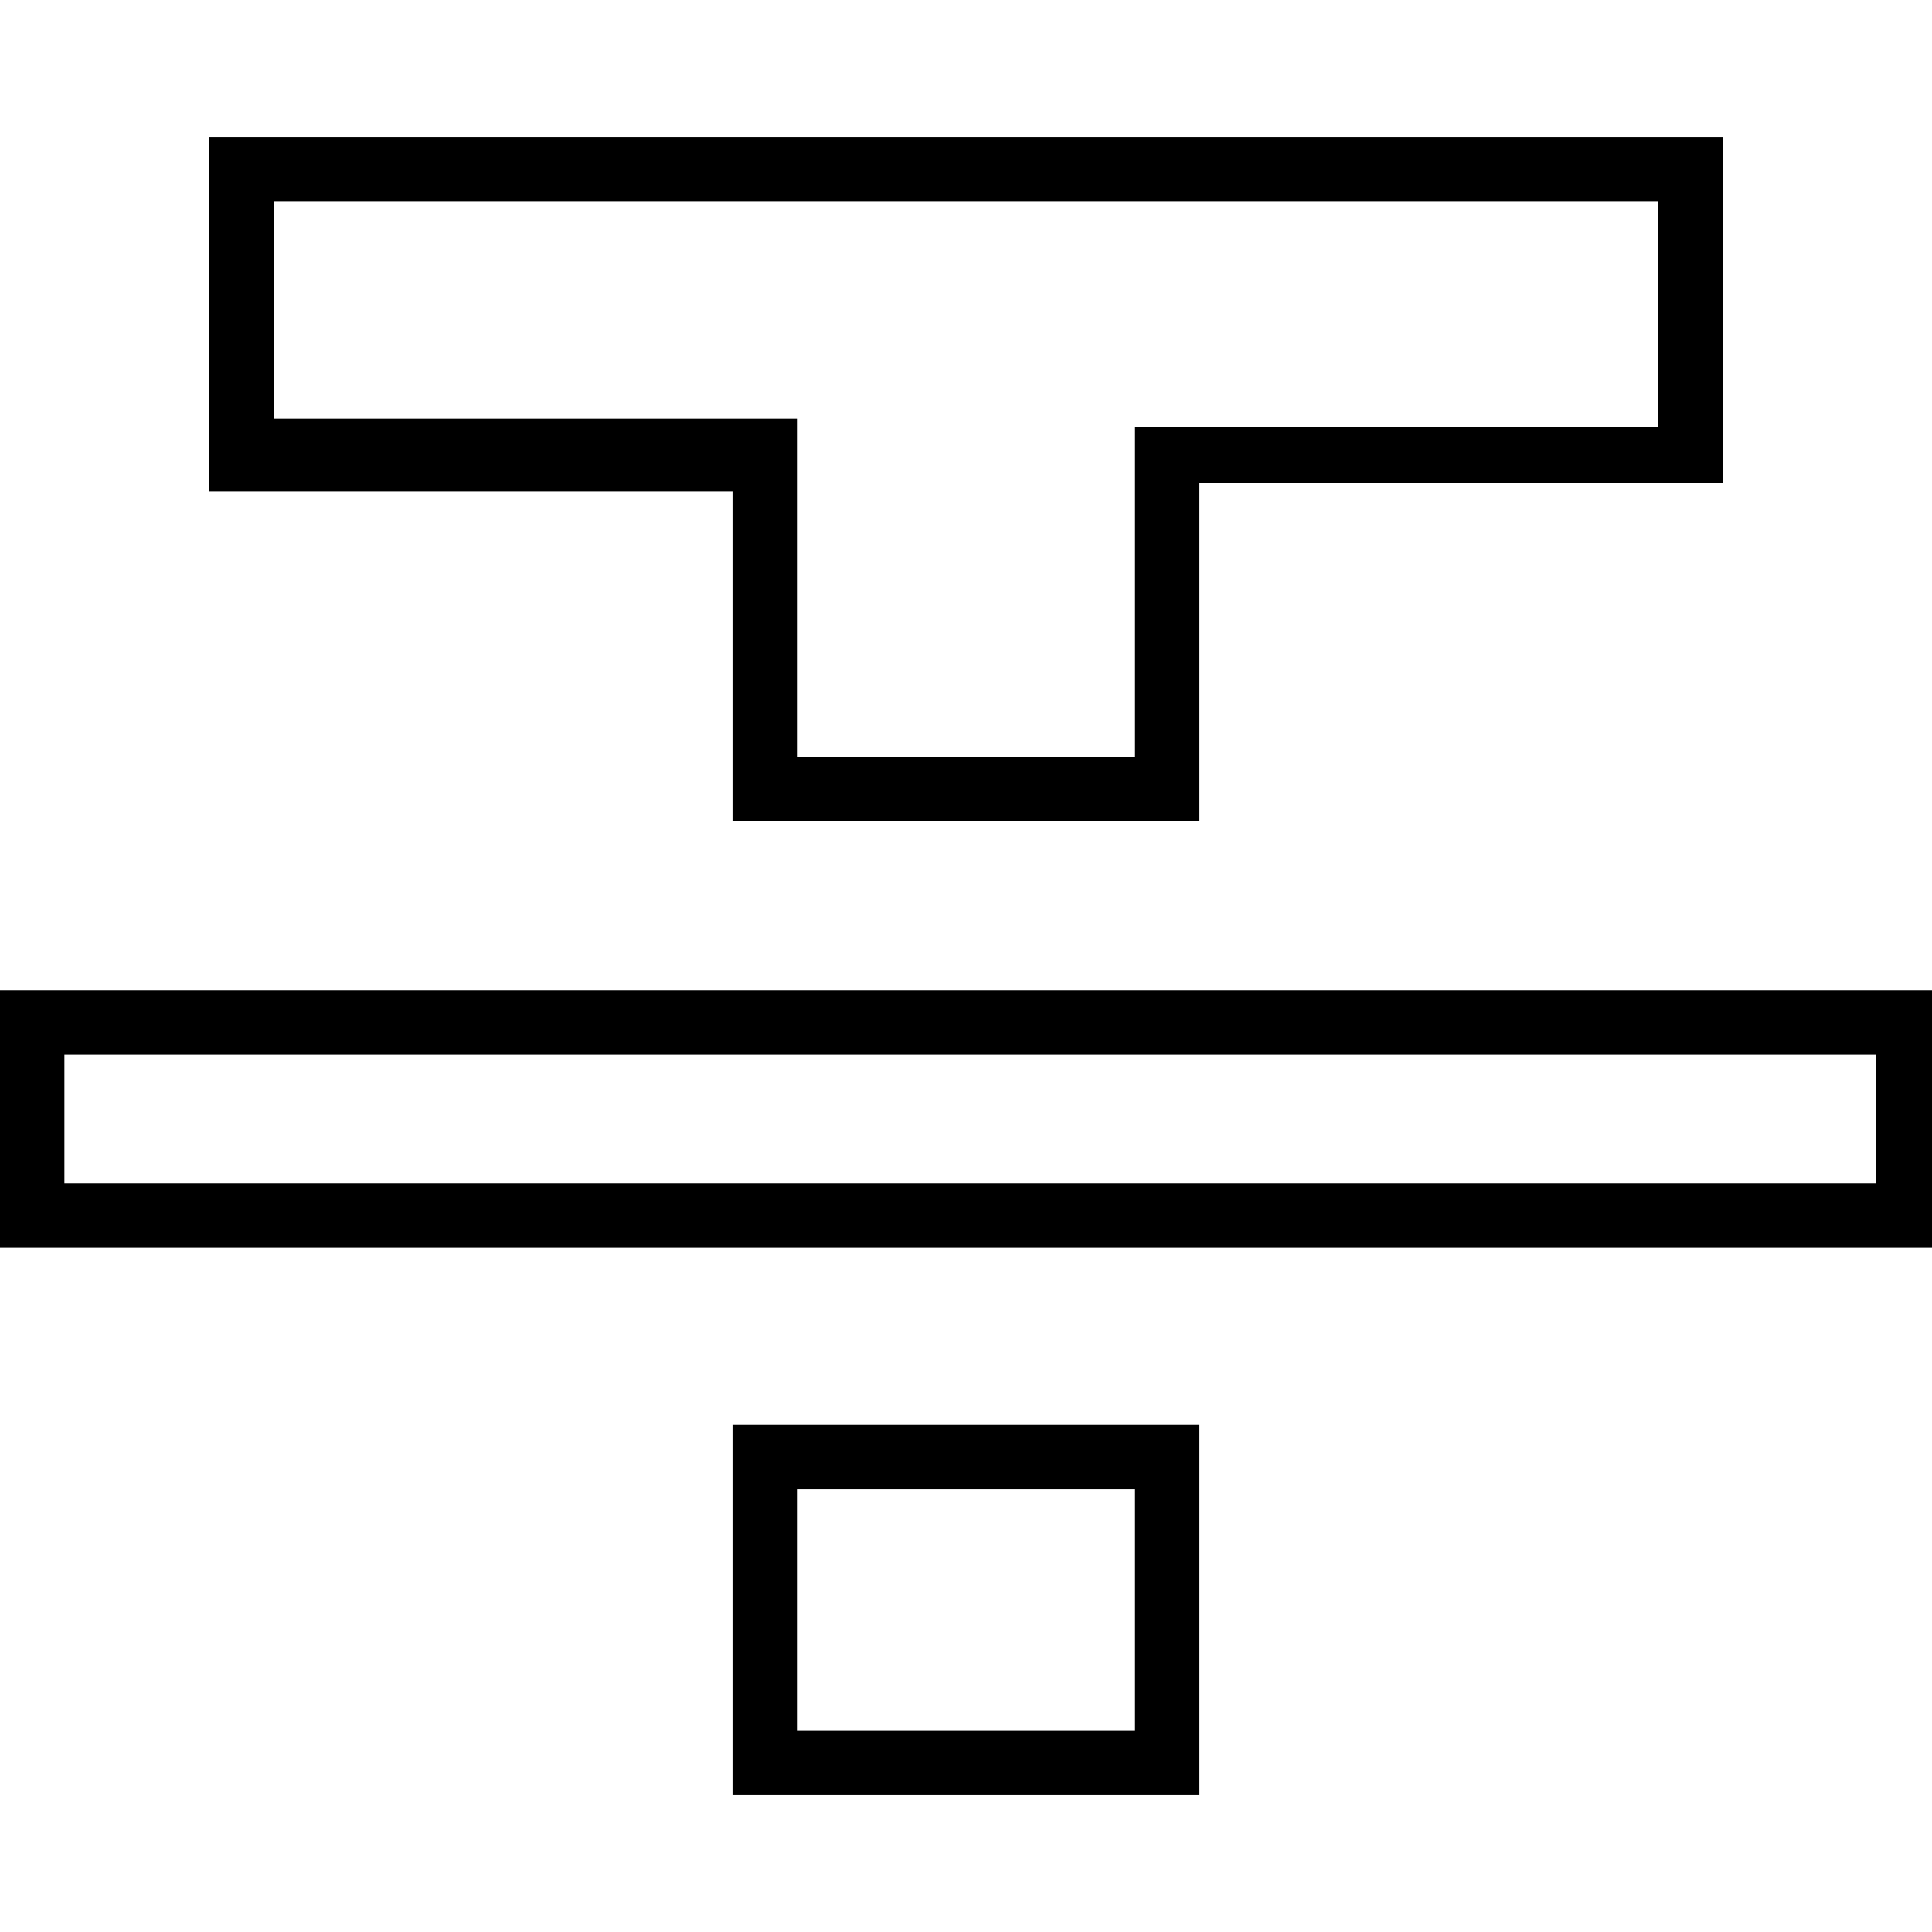 <?xml version="1.0" encoding="utf-8"?>
<!-- Generator: Adobe Illustrator 21.1.0, SVG Export Plug-In . SVG Version: 6.00 Build 0)  -->
<svg version="1.1" id="Layer_1" xmlns="http://www.w3.org/2000/svg" xmlns:xlink="http://www.w3.org/1999/xlink" x="0px" y="0px"
	 viewBox="0 0 24 24" style="enable-background:new 0 0 24 24;" xml:space="preserve">
<path d="M24,15.5H0v-3.2H24V15.5z M0.8,14.7h22.5v-1.6H0.8V14.7z M14.9,22.3H9.1v-4.6h5.8V22.3z M9.9,21.5h4.2v-3H9.9V21.5z
	 M14.9,10.2H9.1V6.1H2.6V1.7h18.8v4.3h-6.5V10.2z M9.9,9.4h4.2V5.3h6.5V2.5H3.4v2.7h6.5V9.4z"/>
</svg>
